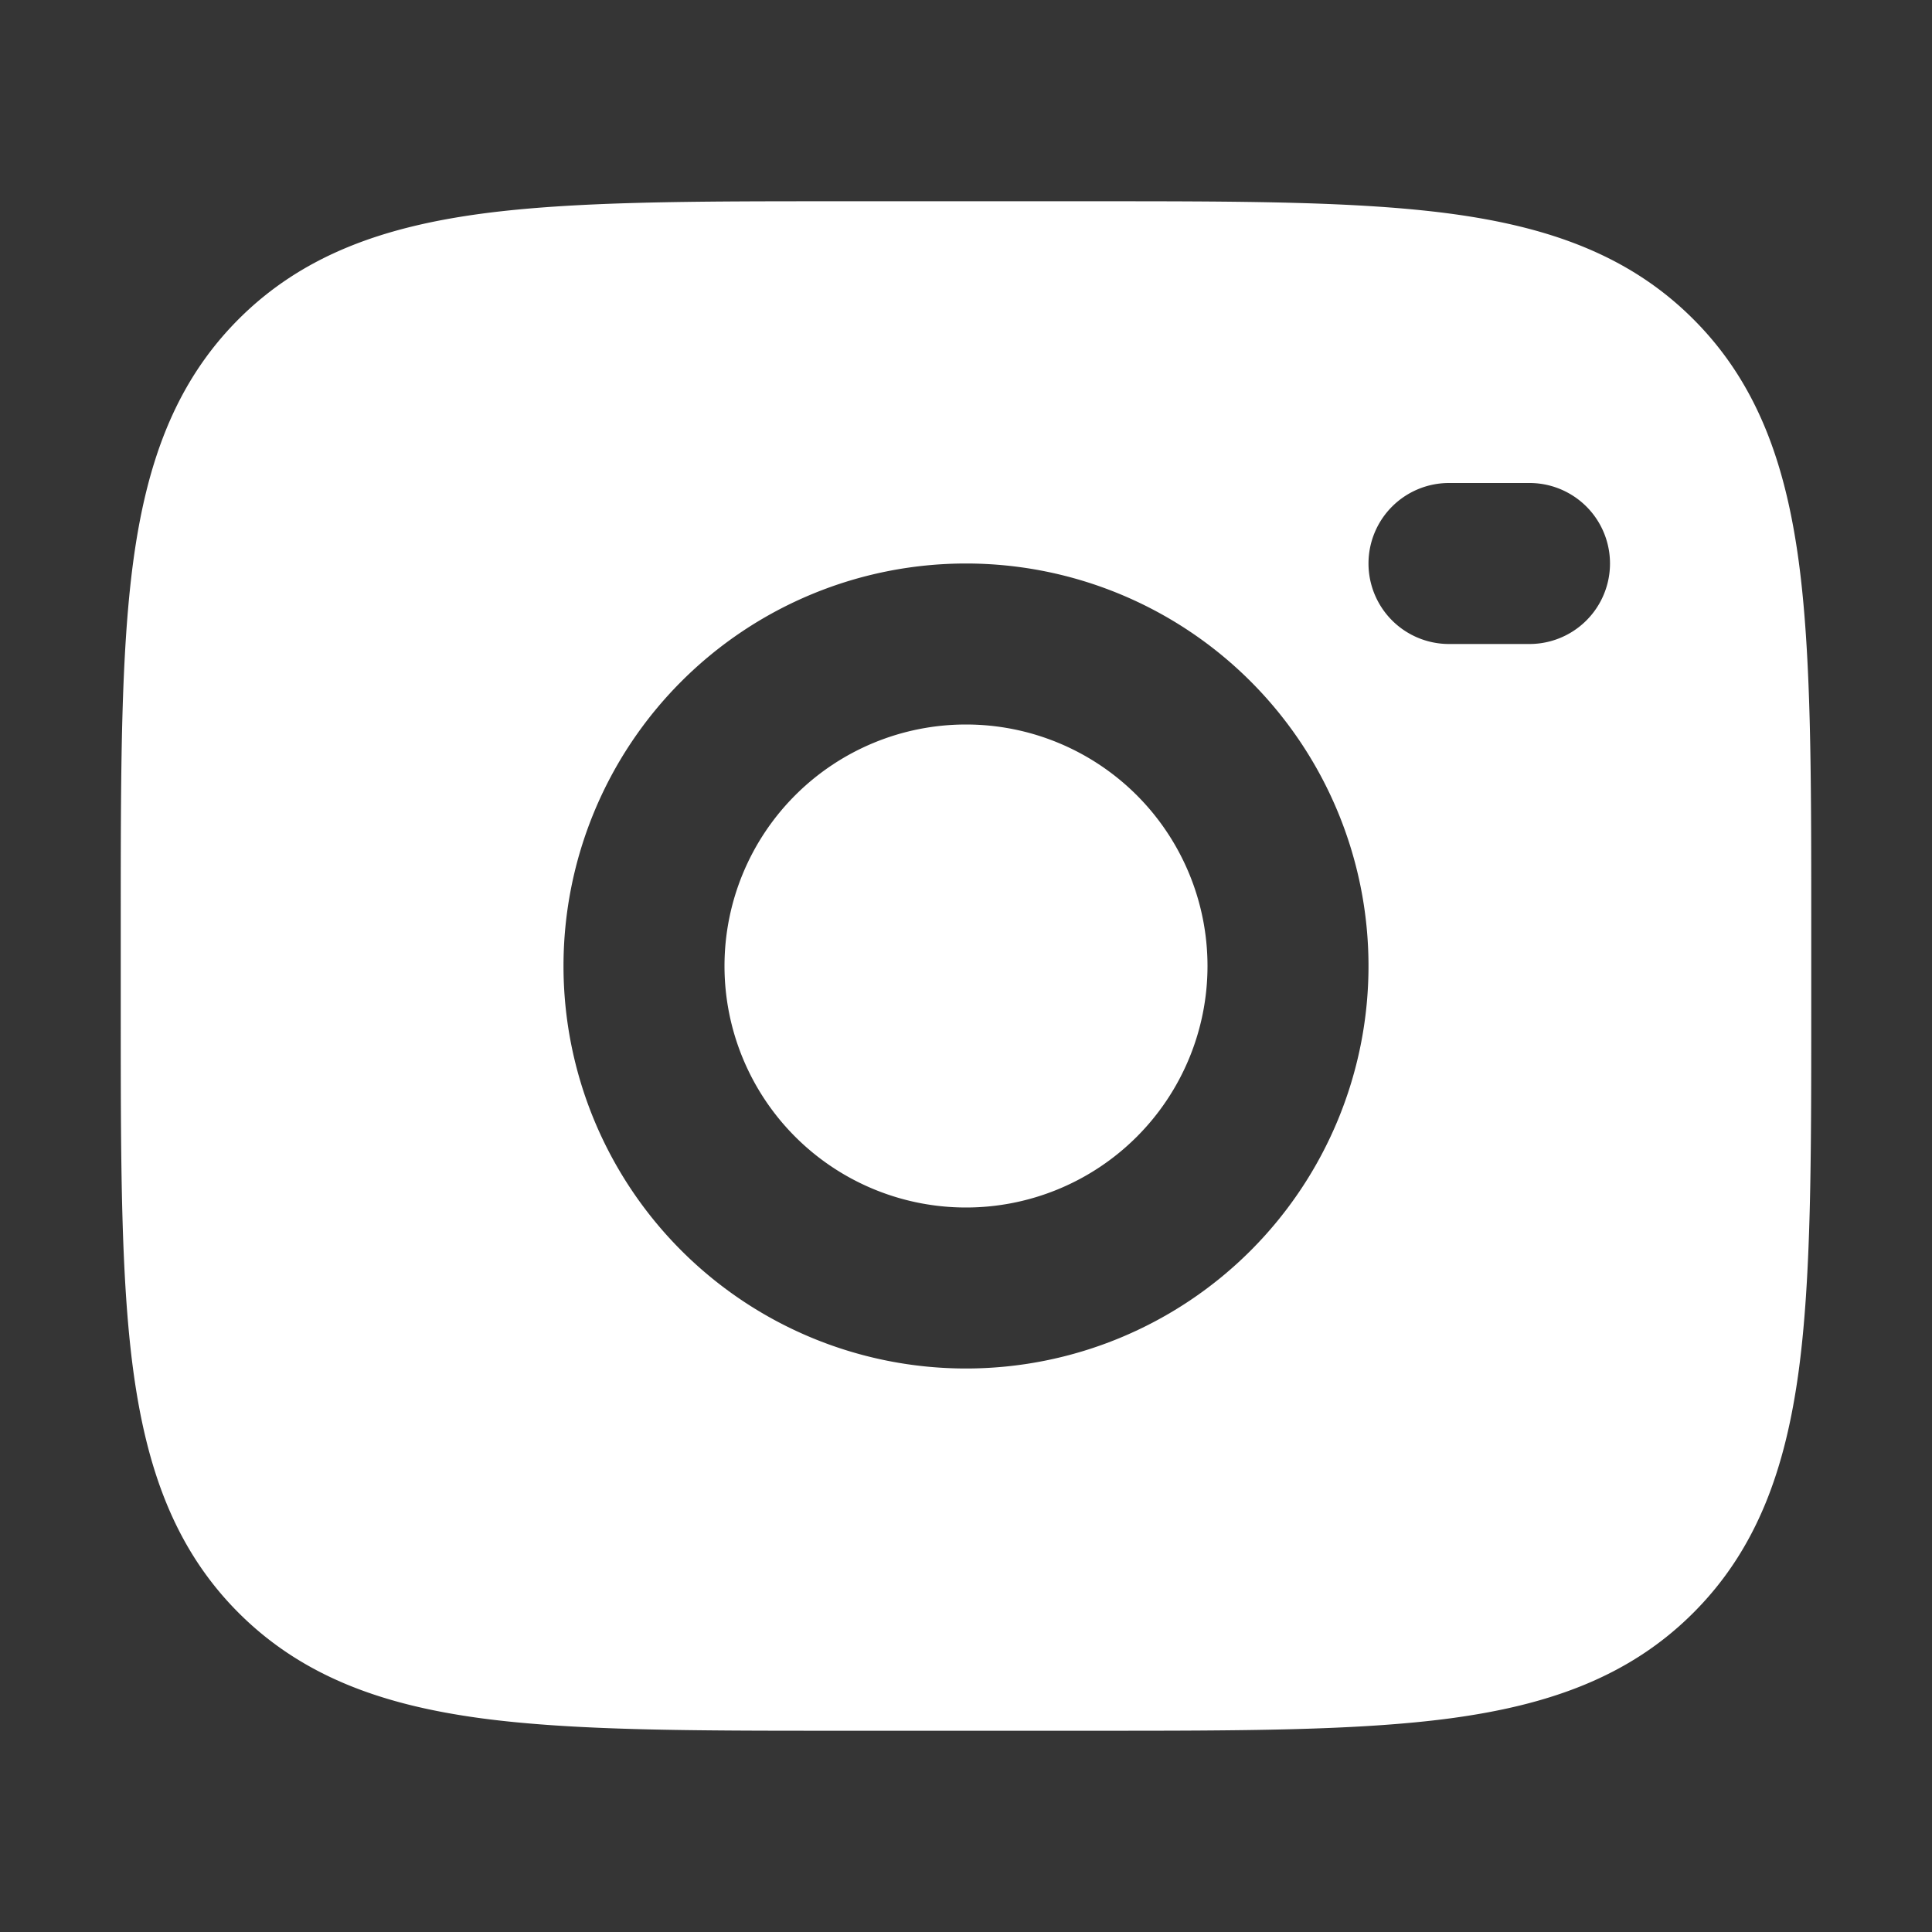 <svg xmlns="http://www.w3.org/2000/svg" width="24" height="24" fill="none"><rect width="100%" height="100%" fill="#333333" stroke="none"/><path fill="#fff" fill-opacity=".01" d="M24 0v24H0V0z"/><path fill="#FFFFFF" fill-rule="evenodd" d="M10.427 2.5h3.146c1.824 0 3.293 0 4.45.155 1.2.162 2.21.507 3.012 1.31.803.802 1.148 1.813 1.31 3.013.155 1.156.155 2.625.155 4.449v1.146c0 1.824 0 3.293-.155 4.45-.162 1.2-.507 2.21-1.31 3.012-.802.803-1.812 1.148-3.013 1.31-1.156.155-2.625.155-4.449.155h-3.146c-1.824 0-3.293 0-4.45-.155-1.2-.162-2.21-.507-3.013-1.31-.802-.802-1.147-1.812-1.309-3.013-.155-1.156-.155-2.625-.155-4.449v-1.146c0-1.824 0-3.293.155-4.45.162-1.2.507-2.21 1.31-3.013.802-.802 1.813-1.147 3.013-1.309C7.134 2.5 8.603 2.5 10.427 2.5M17 7a1 1 0 0 1 1-1h1a1 1 0 1 1 0 2h-1a1 1 0 0 1-1-1m-5 2a3 3 0 1 0 0 6 3 3 0 0 0 0-6m-5 3a5 5 0 1 1 10 0 5 5 0 0 1-10 0" clip-rule="evenodd"/></svg>